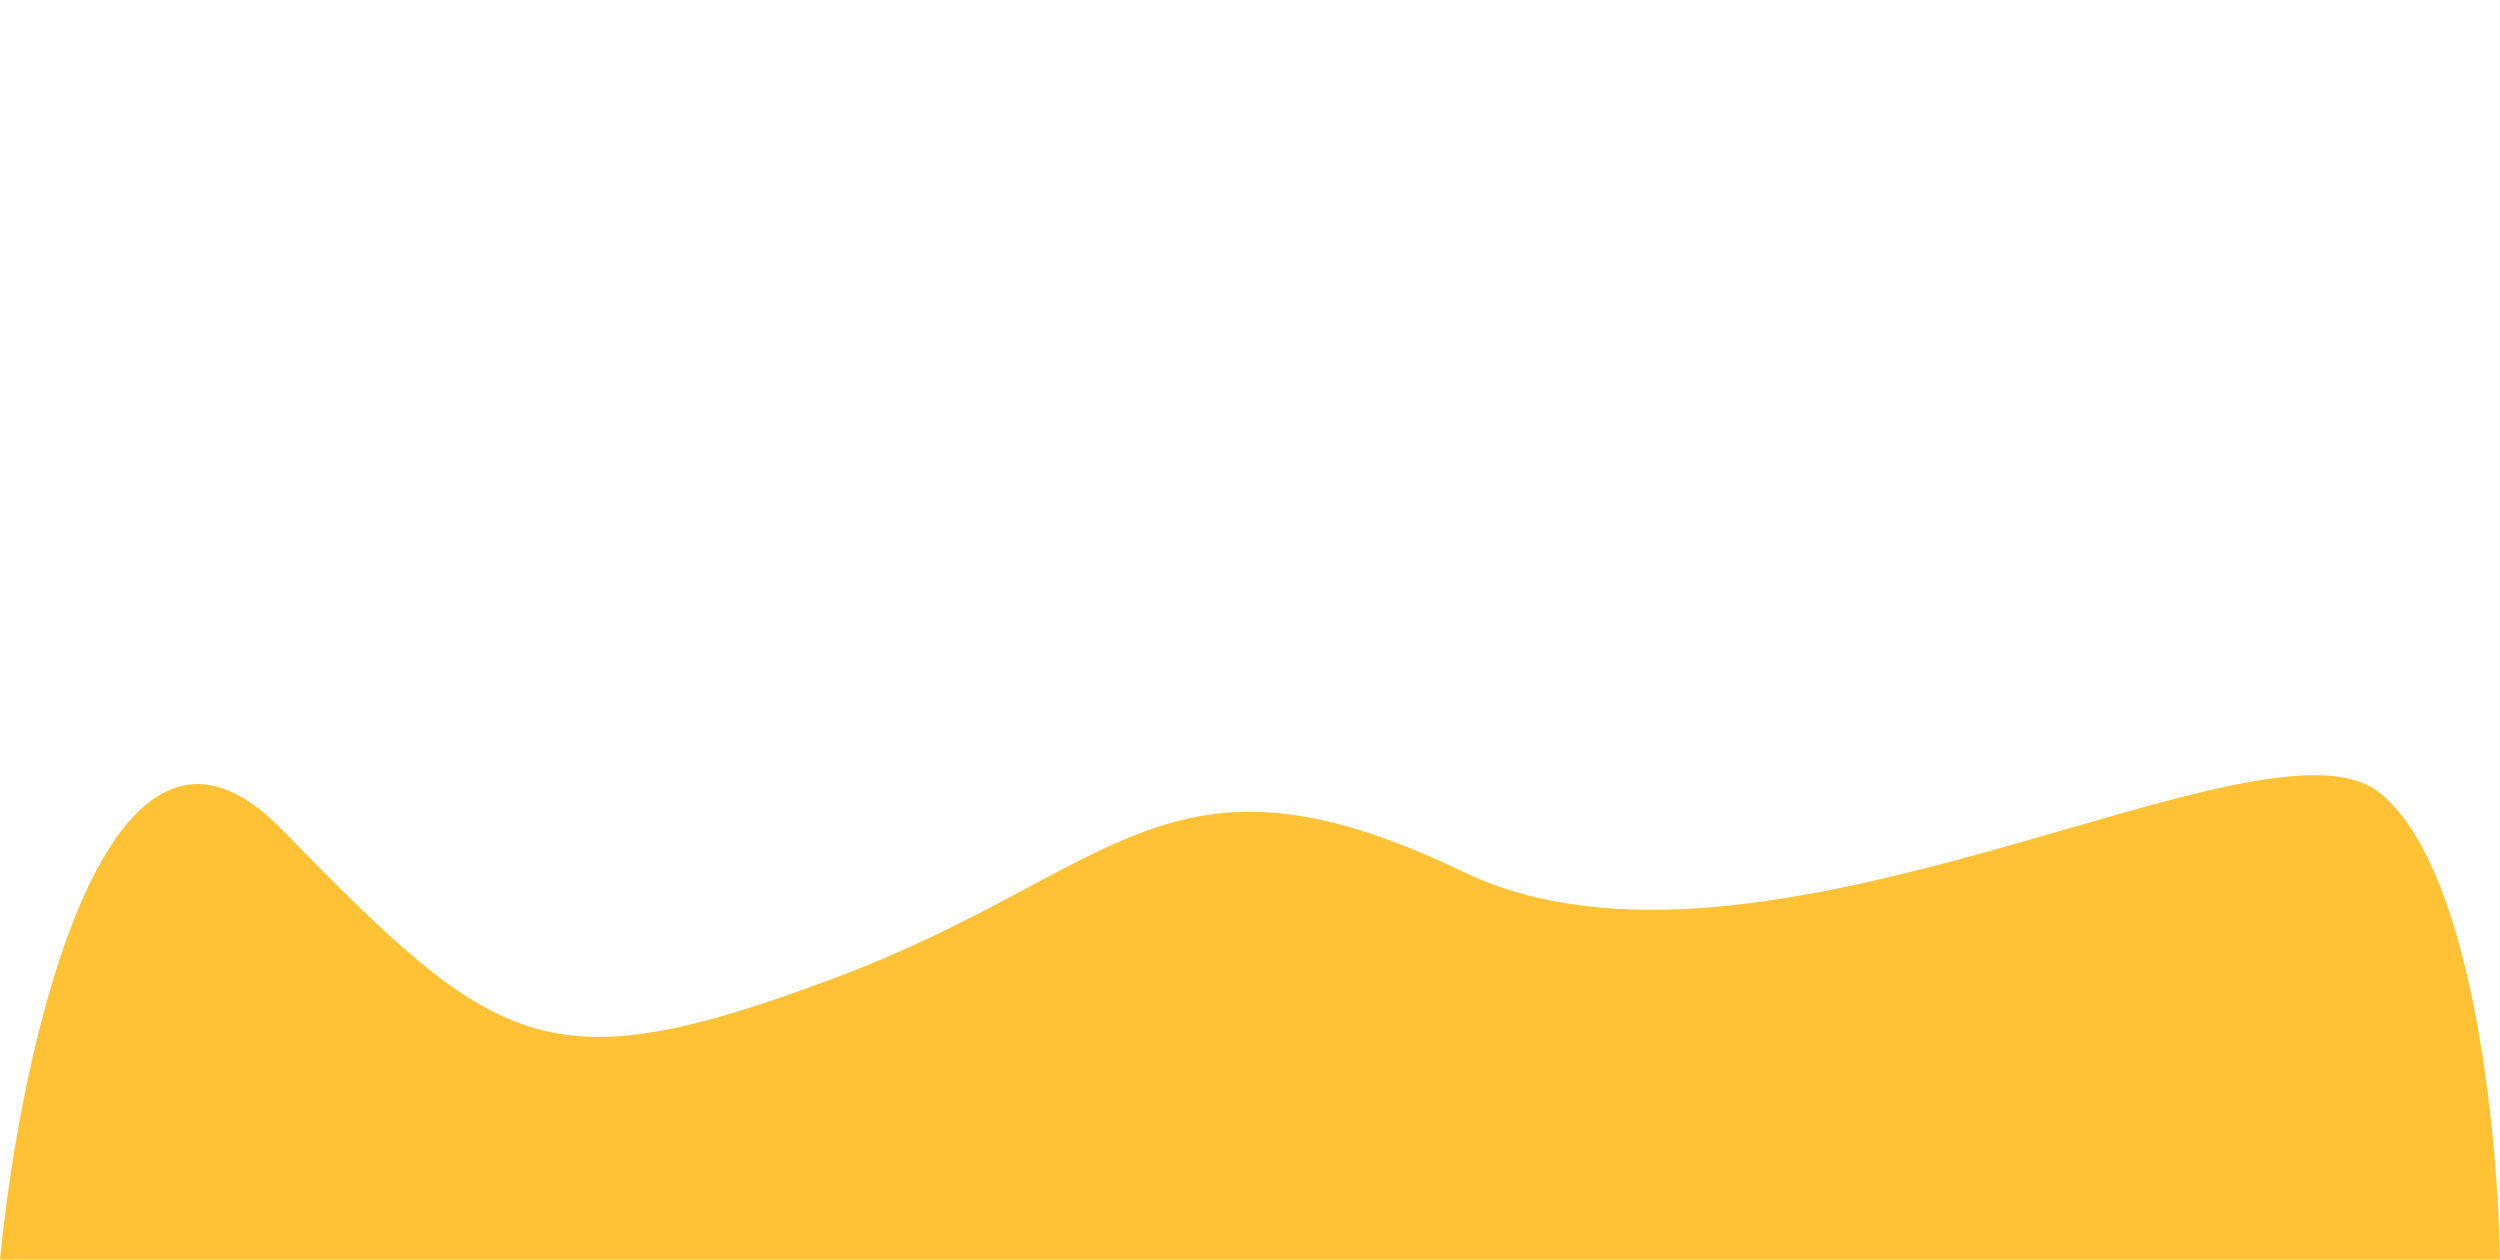 <?xml version="1.0" encoding="UTF-8" standalone="no"?><!-- Generator: Gravit.io --><svg xmlns="http://www.w3.org/2000/svg" xmlns:xlink="http://www.w3.org/1999/xlink" style="isolation:isolate" viewBox="0 0 258 130" width="258pt" height="130pt"><defs><clipPath id="_clipPath_Go0YWVaa9iSW6klm8pU5YIrMi8QOXL5q"><rect width="258" height="130"/></clipPath></defs><g clip-path="url(#_clipPath_Go0YWVaa9iSW6klm8pU5YIrMi8QOXL5q)"><path d=" M 29.025 85.54 C 11.18 67.258 2.172 107.622 0 130 L 258 130 C 257.798 117.196 255.192 89.488 245.57 81.806 C 233.544 72.202 181.742 104.747 151.038 89.986 C 120.333 75.226 115.495 89.986 85.933 101.012 C 56.37 112.038 51.331 108.393 29.025 85.54 Z " fill="rgb(255,194,54)"/></g></svg>